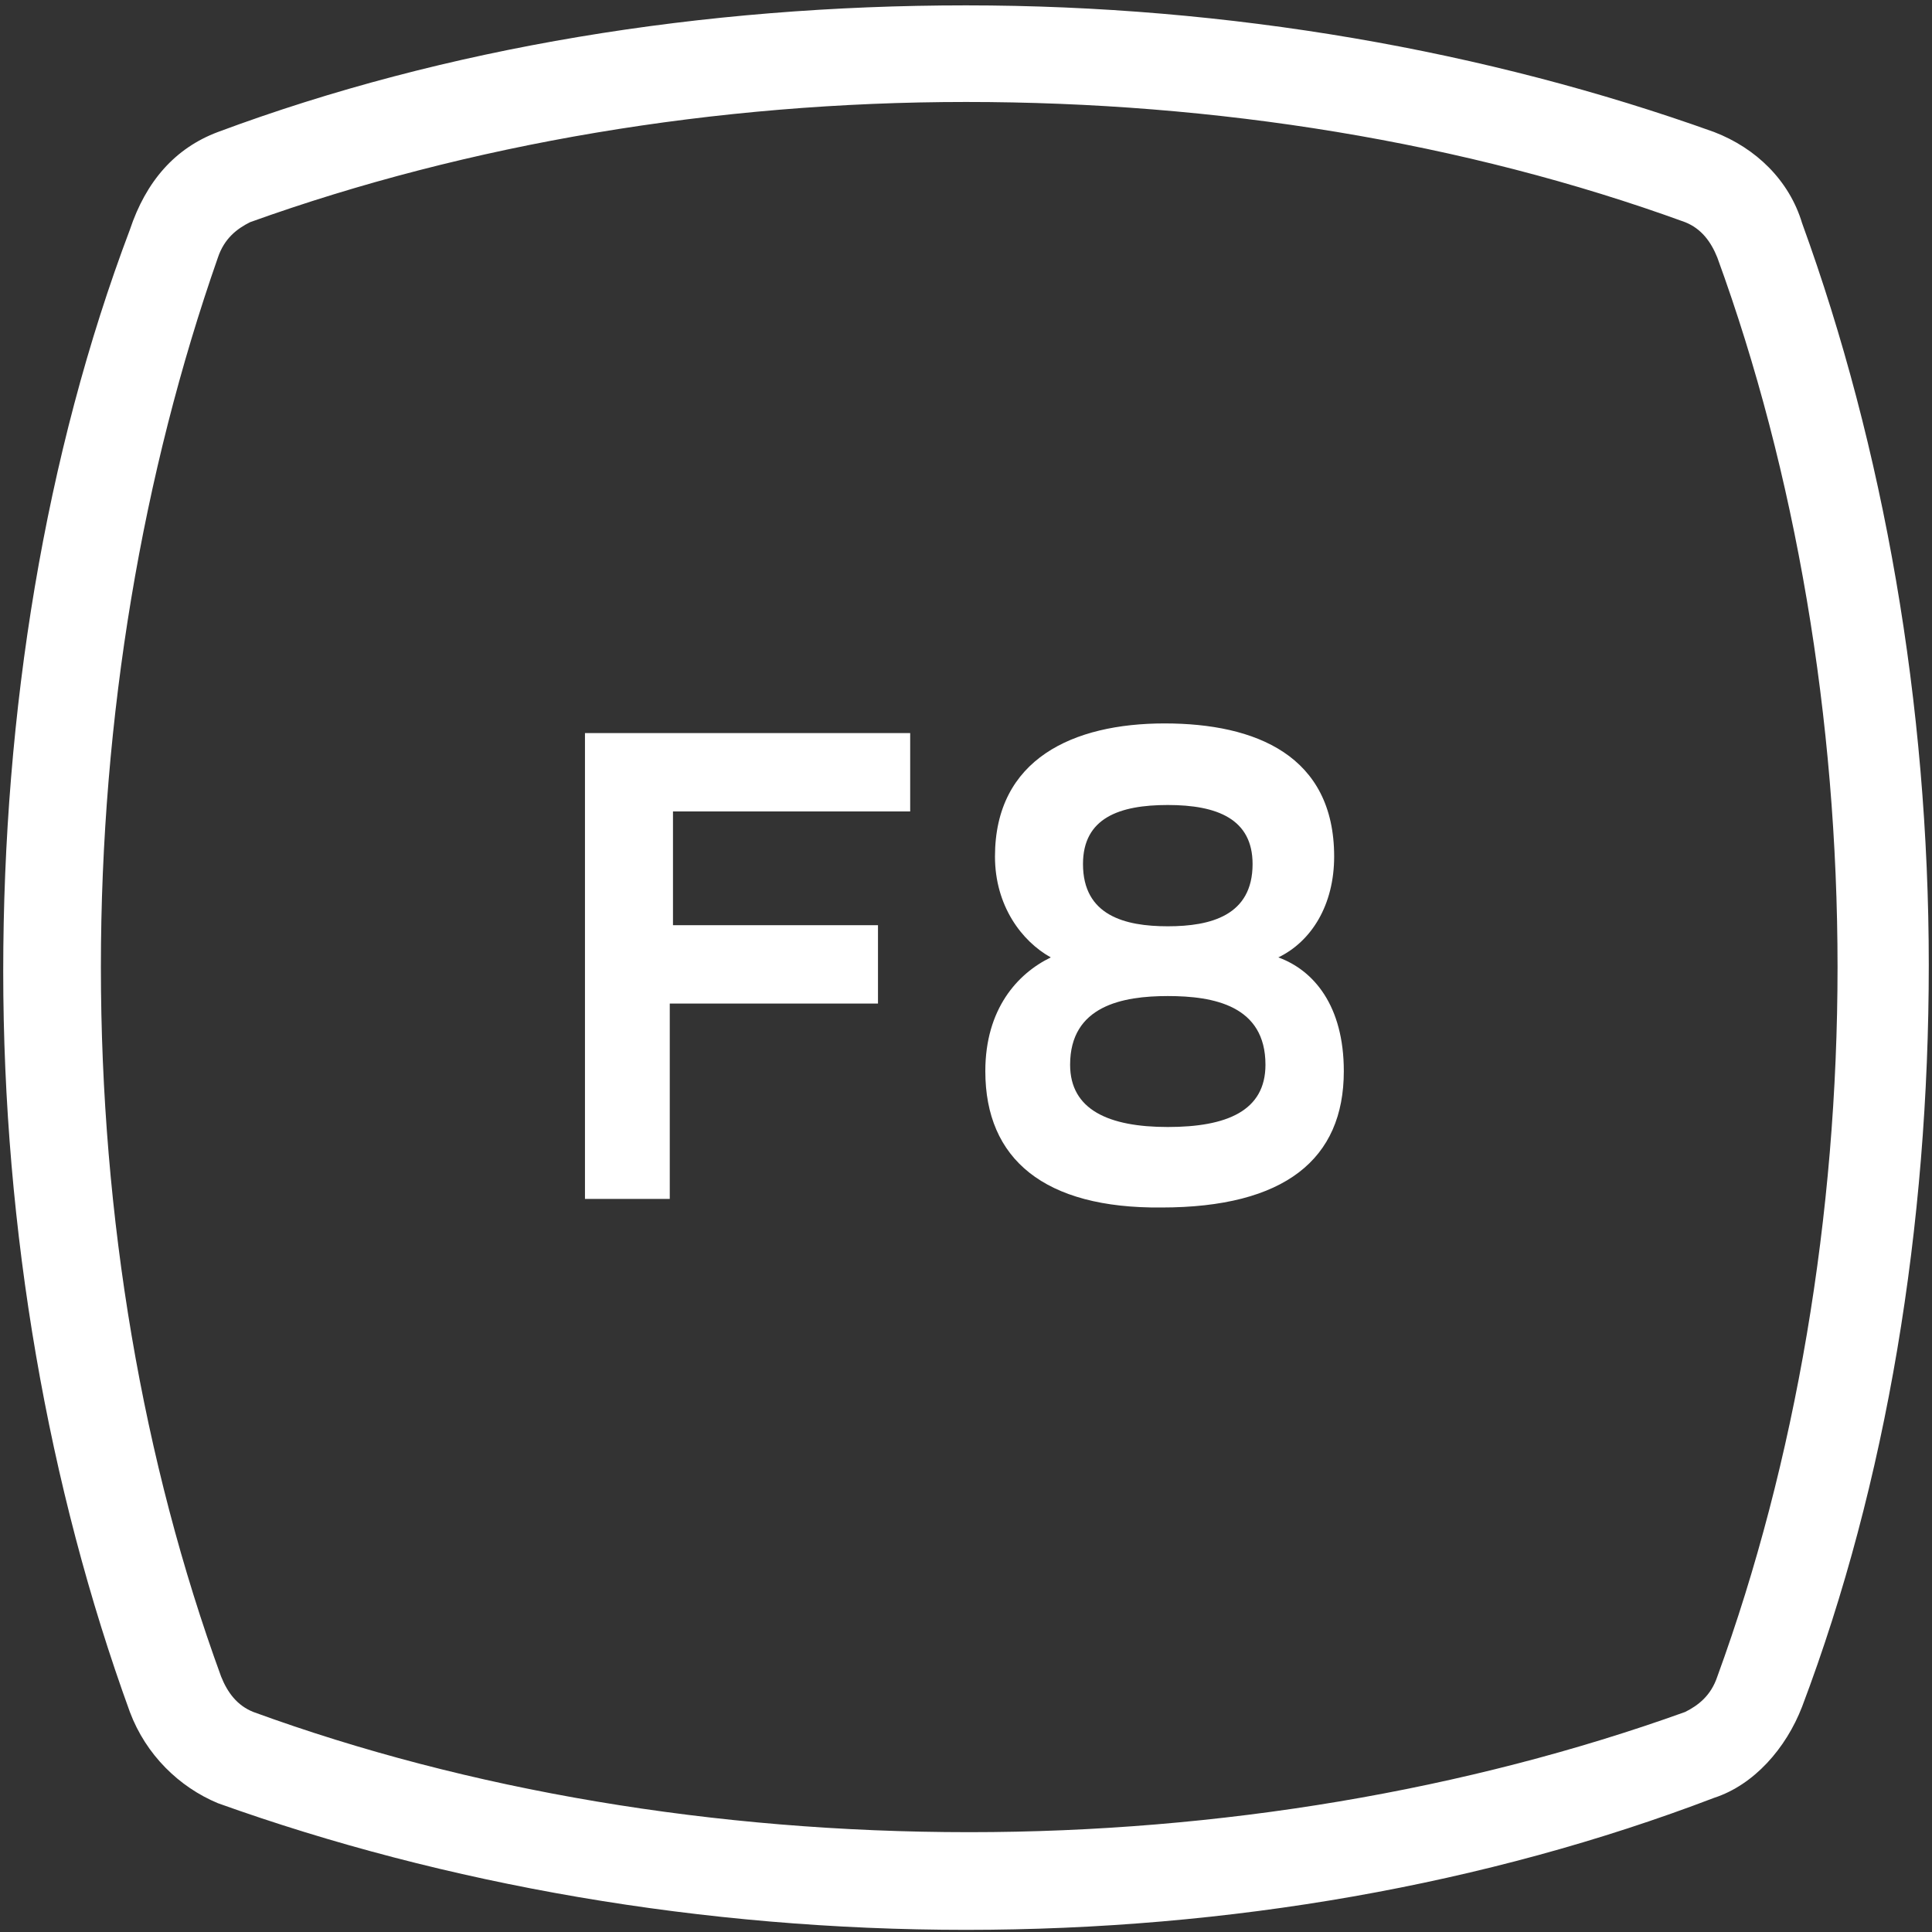 <svg xmlns="http://www.w3.org/2000/svg" viewBox="0 0 180 180"><rect x="0" y="0" width="180" height="180" fill="#333333" stroke="none"/><g fill="#FFF"><path d="M62.4 111.7h-7.9V68.3h30.3v7.3H62.7v10.6h19.1v7.3H62.4v18.2zM91.8 99.8c0-5.8 3-9.1 6.1-10.6-2.7-1.5-5.2-4.8-5.2-9.4 0-9.1 7.3-12.4 15.8-12.4s15.8 3 15.8 12.4c0 4.5-2.1 7.9-5.2 9.4 3.3 1.2 6.1 4.5 6.1 10.6 0 8.2-5.5 12.7-17 12.7-10.9.1-16.4-4.5-16.4-12.7zm26.1-.6c0-5.5-4.8-6.4-9.1-6.4-4.2 0-9.1.9-9.1 6.4 0 4.2 3.6 5.8 9.1 5.8s9.1-1.5 9.1-5.8zm-1.2-18.7c0-4.2-3.3-5.5-7.9-5.5-4.5 0-7.9 1.2-7.9 5.5 0 4.8 3.9 5.8 7.9 5.8s7.9-1 7.9-5.8z"/></g><path fill="#FFF" d="M90 179.8c-24.5 0-48.5-4.2-69.7-11.8-3.6-1.5-6.7-4.5-8.2-8.5C4.5 138.6.3 114.7.3 90.5s3.9-48.2 11.8-69.1c1.5-4.5 4.2-7.6 8.2-9.1C41.5 4.4 65.5.5 90 .5s48.5 4.2 69.7 11.8c3.9 1.5 7 4.5 8.2 8.5 7.6 20.9 11.8 44.8 11.8 69.1s-3.9 48.2-11.8 69.1c-1.5 3.9-4.5 7.3-8.2 8.5-21.2 8.1-45.2 12.3-69.7 12.3zM90 9.5c-23.3 0-46.4 3.9-66.7 11.2-1.2.6-2.4 1.5-3 3.3-7 20-10.9 42.7-10.9 66.1s3.9 46.1 11.2 66.1c.6 1.5 1.5 2.7 3 3.3 20 7.3 43 11.2 66.7 11.2 23.3 0 46.4-3.9 66.7-11.2 1.2-.6 2.4-1.5 3-3.3 7.3-20 11.2-43 11.2-66.1S167.3 44 160 24c-.6-1.5-1.5-2.7-3-3.3-20.6-7.5-43.7-11.2-67-11.2z"/></svg>